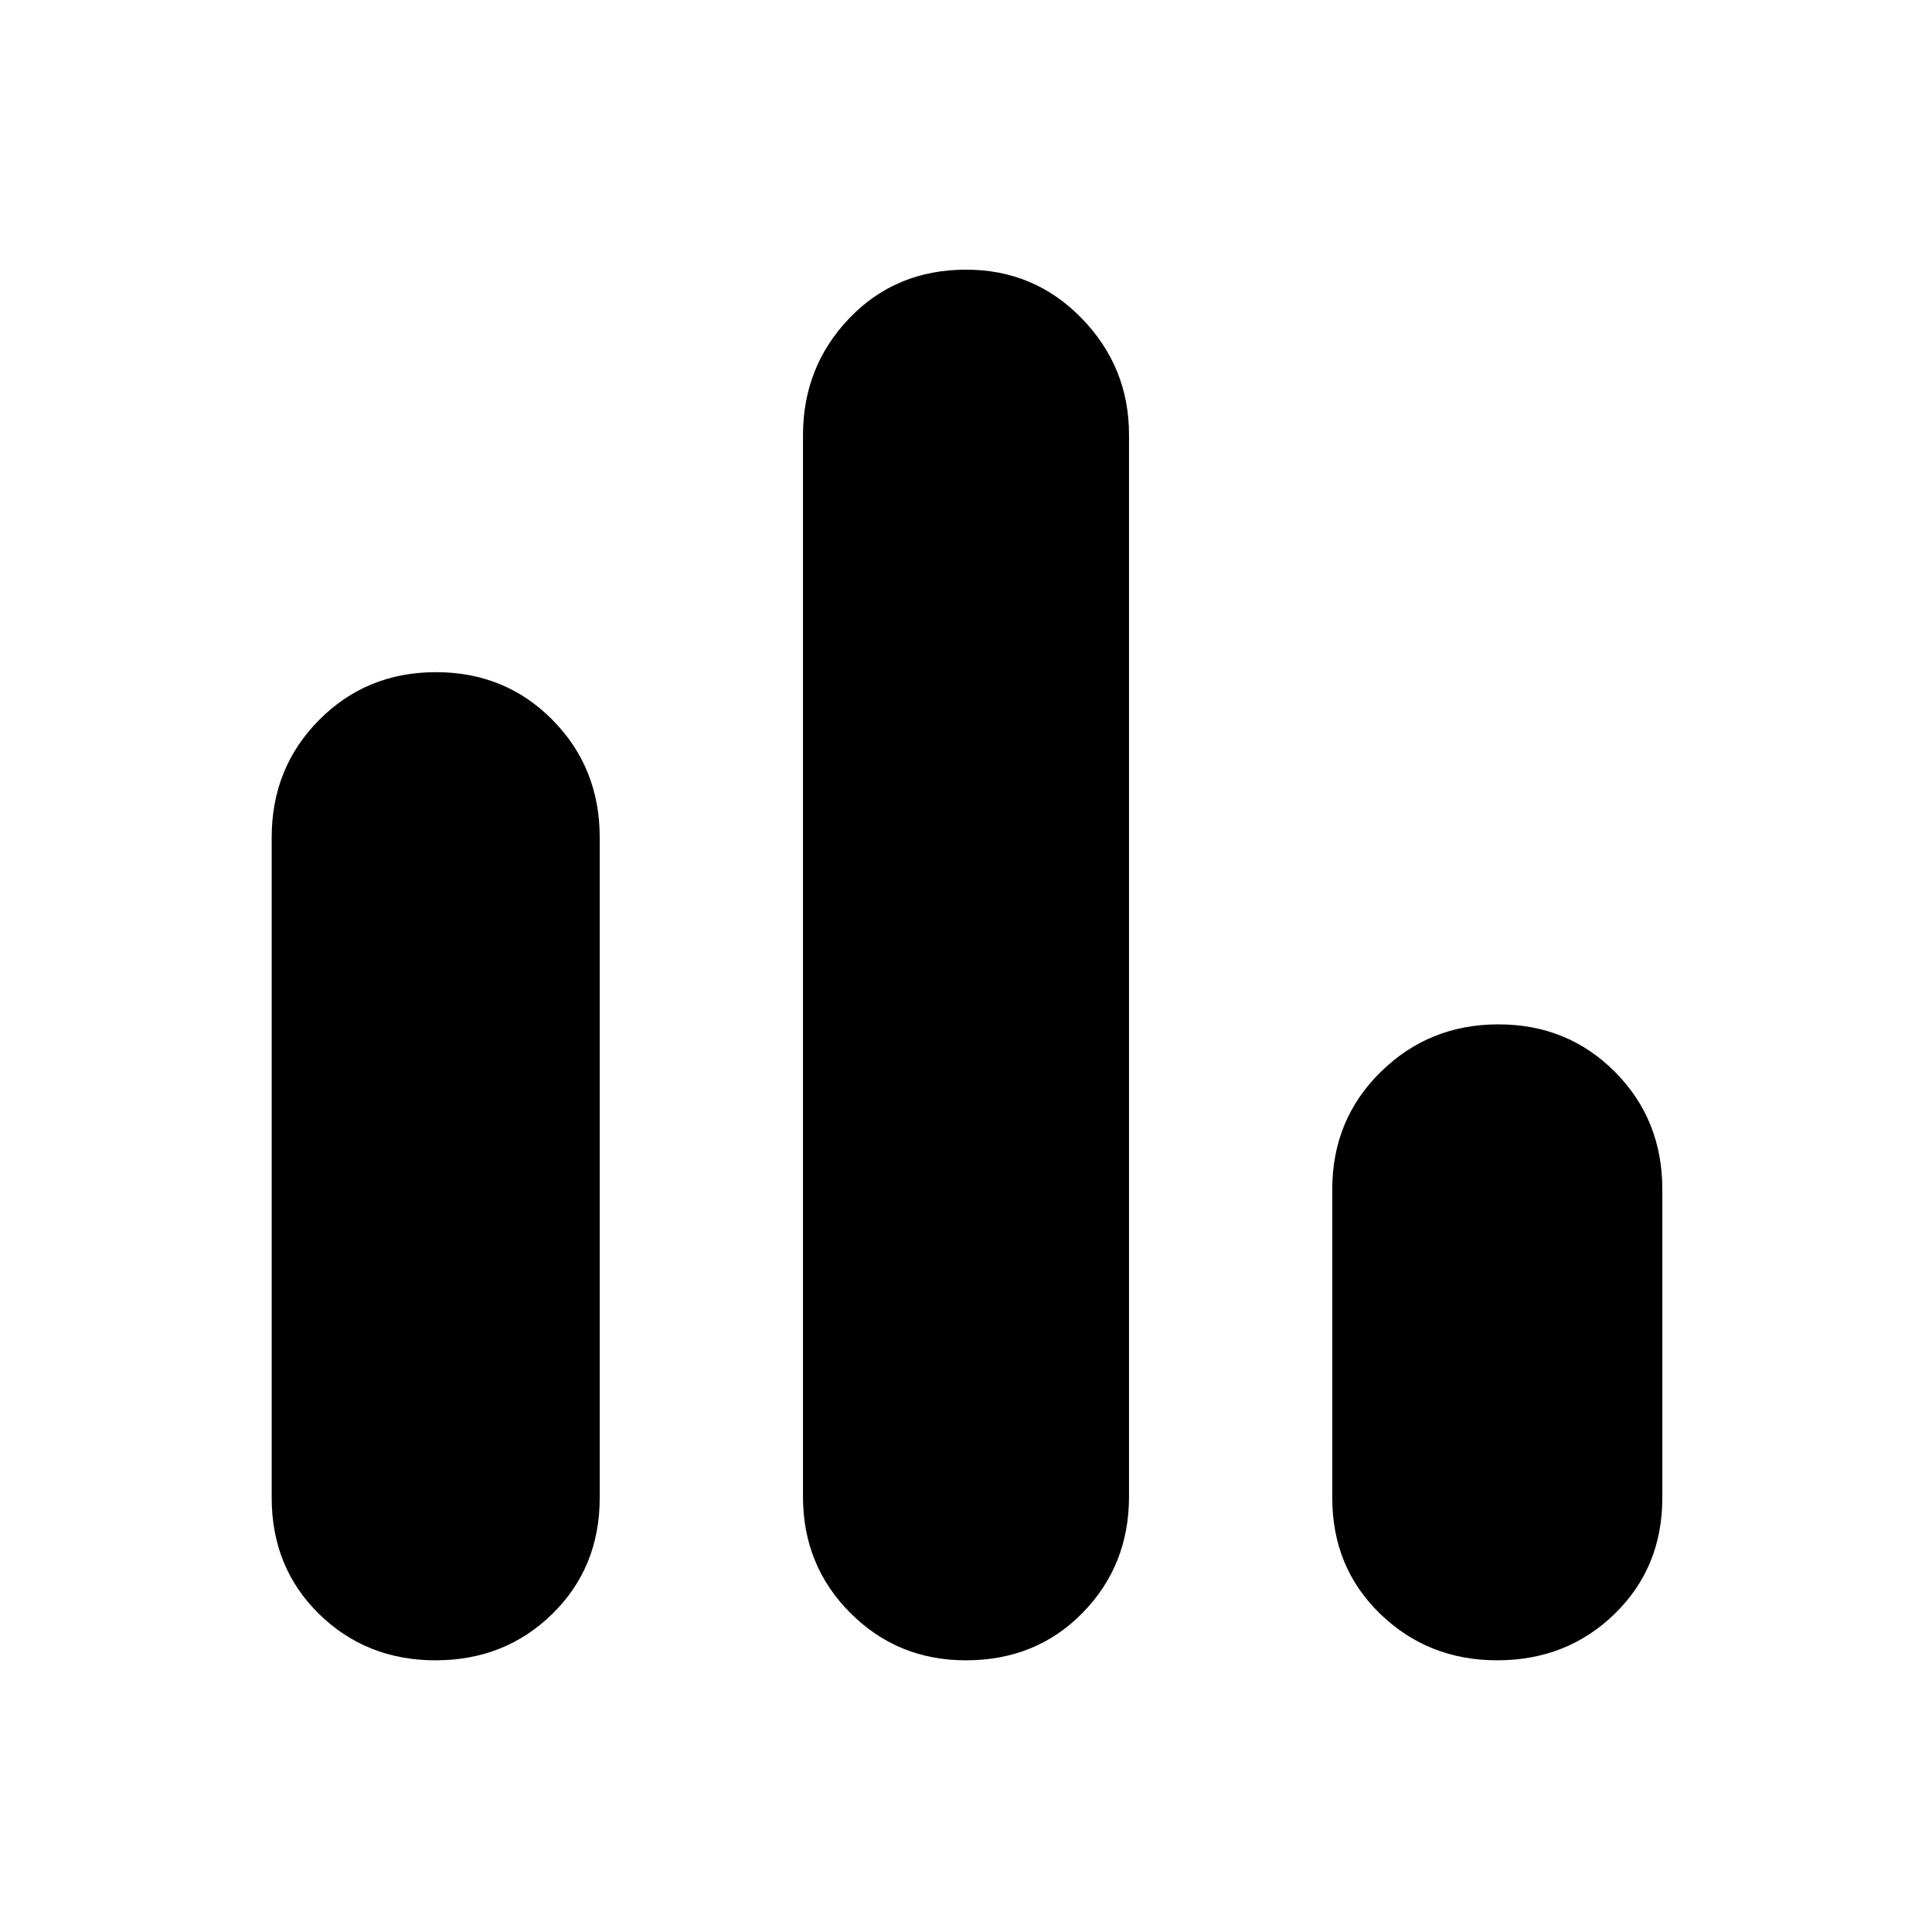 <svg xmlns="http://www.w3.org/2000/svg" width="48" height="48" viewBox="0 -960 960 960"><path d="M743.911-135q-34.261 0-58.086-23.062Q662-181.125 662-215.725V-369.09q0-34.6 24.049-58.255Q710.097-451 744.549-451 779-451 802.5-427.345T826-369.09v153.365q0 34.6-23.707 57.663Q778.586-135 743.911-135Zm-264 0Q446-135 422.5-158.562 399-182.125 399-216.275v-527.45q0-34.15 23.089-58.213 23.088-24.062 58-24.062Q514-826 537.5-801.819T561-744v527.708q0 34.167-23.089 57.73-23.088 23.562-58 23.562Zm-263.46 0Q182-135 158.5-158.062 135-181.125 135-215.824V-543.85q0-34.699 23.589-58.425Q182.177-626 216.628-626q34.452 0 57.912 23.725Q298-578.549 298-543.85v328.026q0 34.699-23.549 57.762-23.548 23.062-58 23.062Z"/></svg>